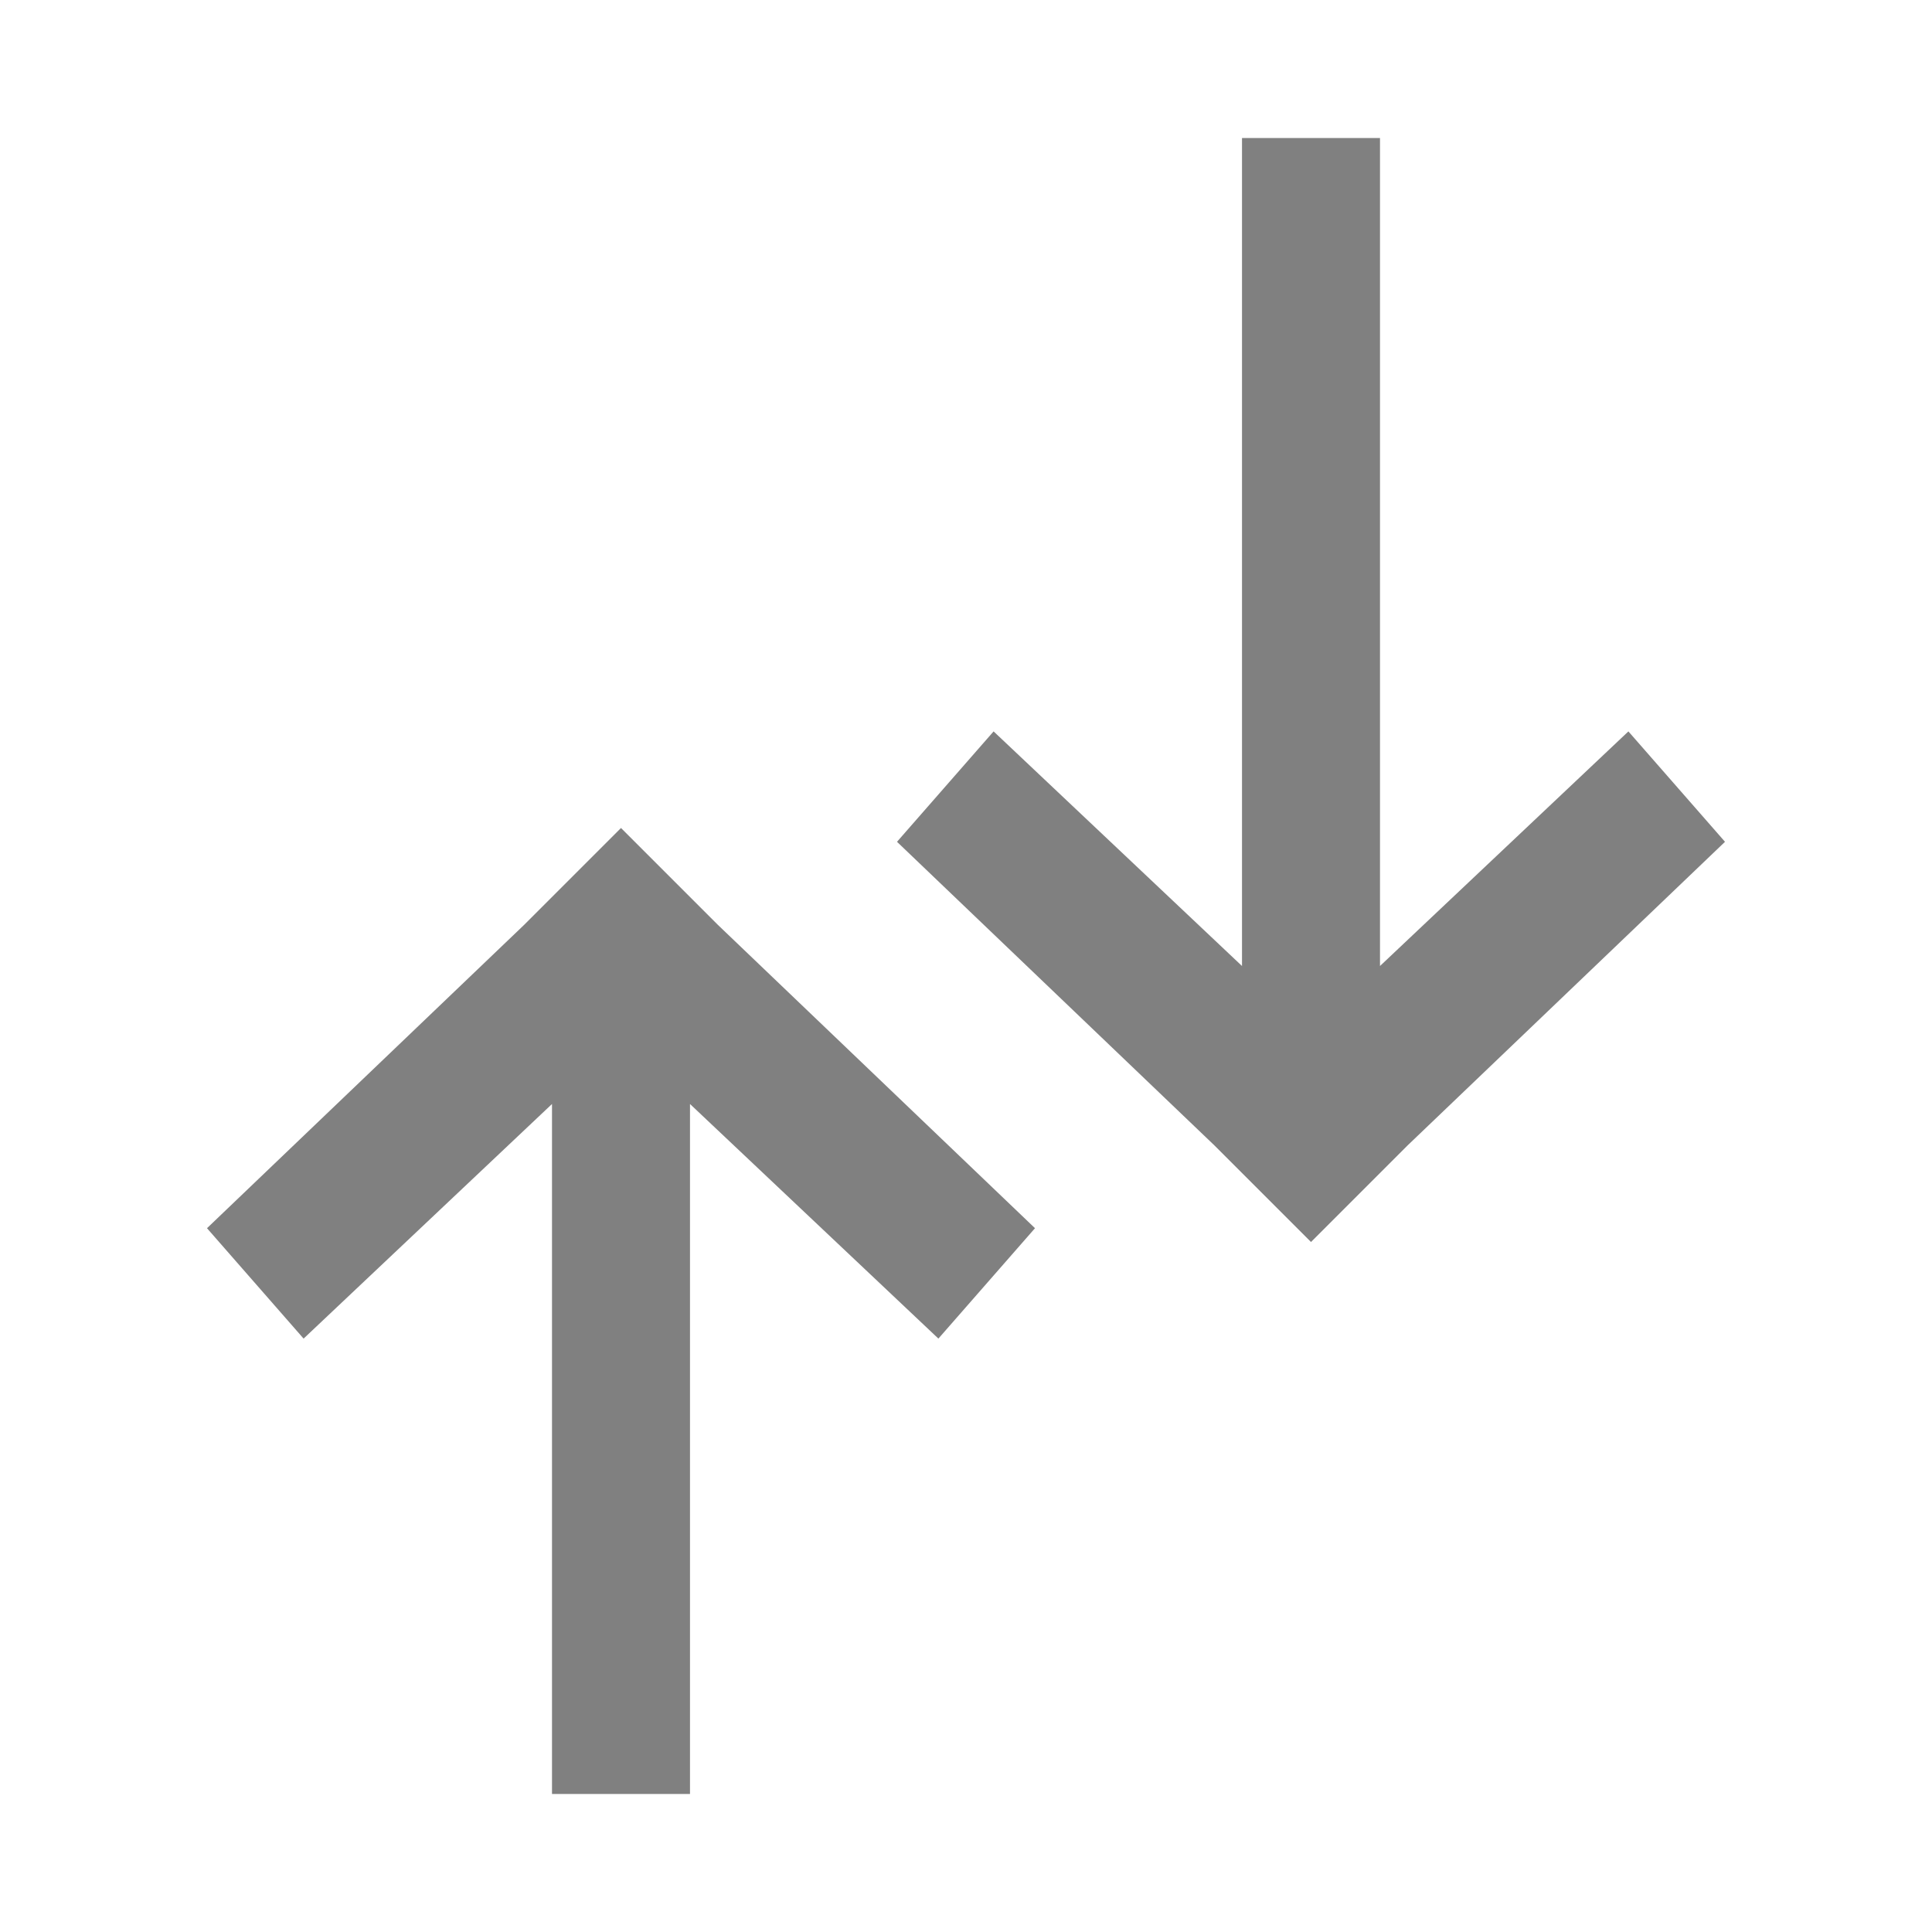 <?xml version="1.0" encoding="utf-8"?>
<!-- Generator: Adobe Illustrator 21.0.0, SVG Export Plug-In . SVG Version: 6.00 Build 0)  -->
<svg version="1.1" id="方向" xmlns="http://www.w3.org/2000/svg" xmlns:xlink="http://www.w3.org/1999/xlink" x="0px" y="0px"
	 viewBox="0 0 14 14" style="enable-background:new 0 0 14 14;" xml:space="preserve">
<style type="text/css">
	.st0{fill:#808080;}
</style>
<title>14</title>
<g id="_14">
	<polygon class="st0" points="4,13 4,8 2.2,9.7 1.5,8.9 3.8,6.7 3.8,6.7 4.5,6 4.5,6 4.5,6 5.2,6.7 5.2,6.7 7.5,8.9 6.8,9.7 5,8 
		5,13 	"/>
	<polygon class="st0" points="10,1 10,7 11.8,5.3 12.5,6.1 10.2,8.3 10.2,8.3 9.5,9 9.5,9 9.5,9 8.8,8.3 8.8,8.3 6.5,6.1 7.2,5.3 
		9,7 9,1 	"/>
</g>
</svg>
